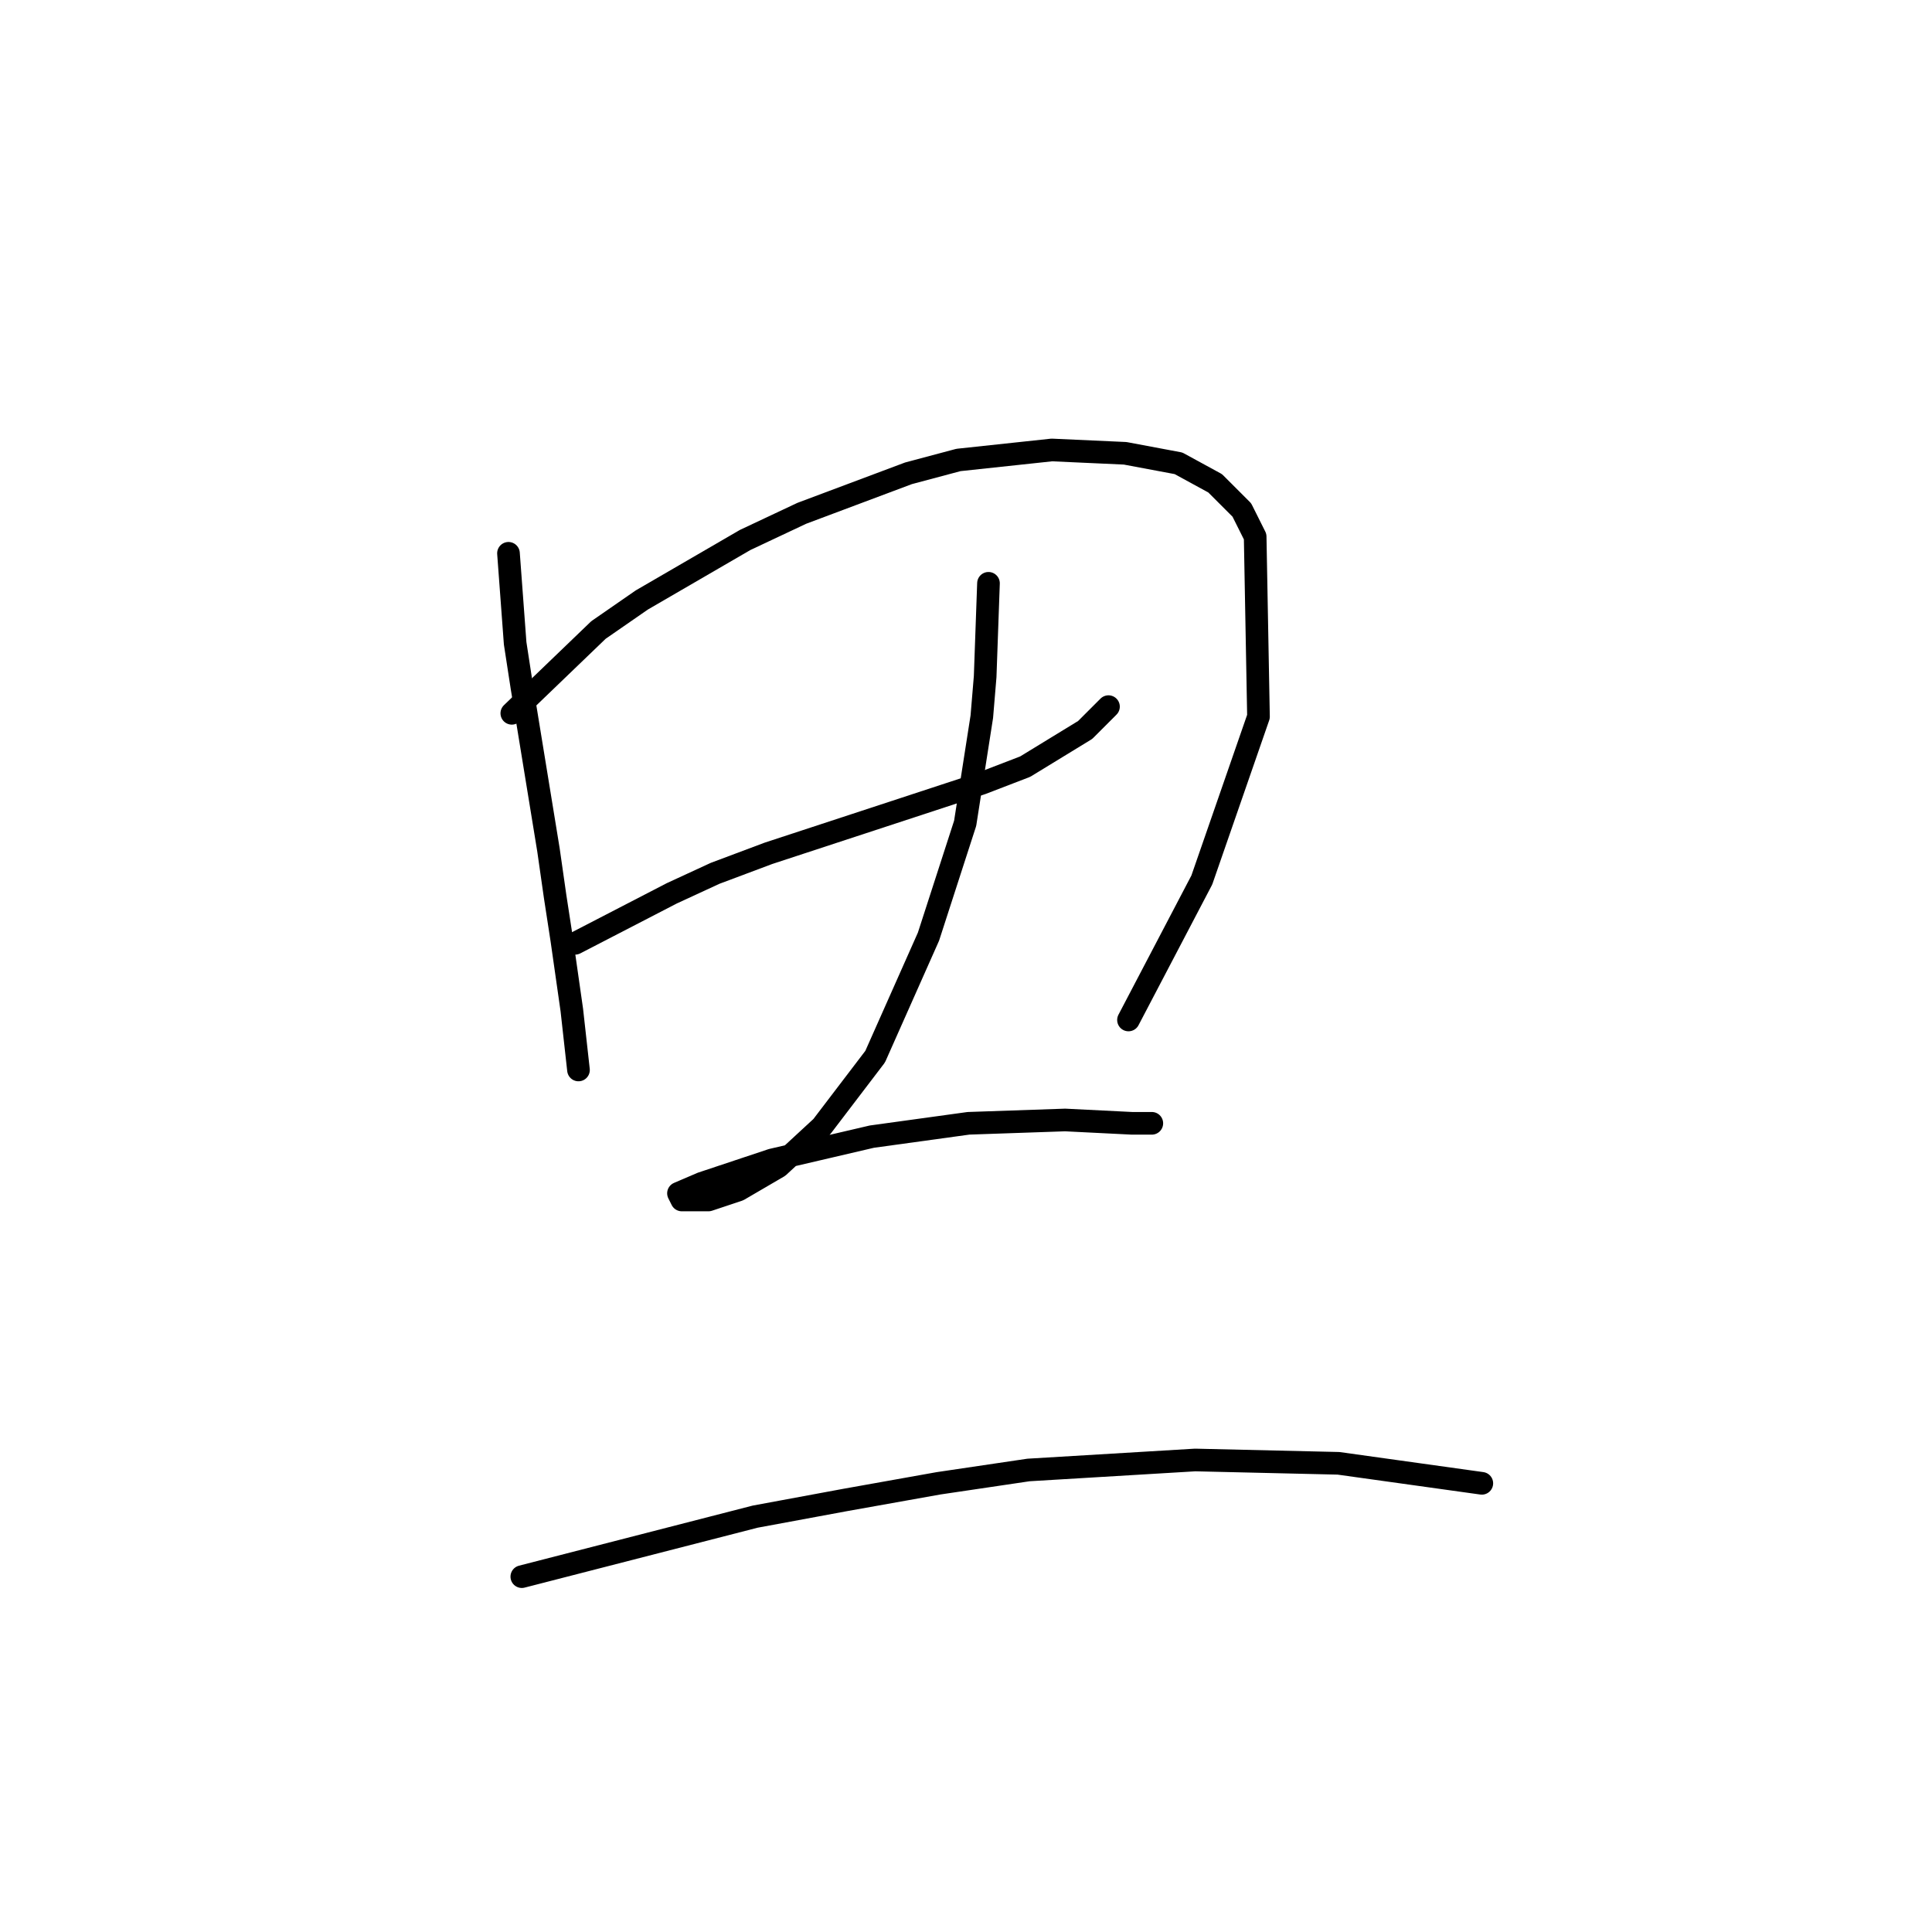 <?xml version="1.0" standalone="no"?>
    <svg width="256" height="256" xmlns="http://www.w3.org/2000/svg" version="1.1">
    <polyline stroke="black" stroke-width="3" stroke-linecap="round" fill="transparent" stroke-linejoin="round" points="67.376 73.316 68.26 85.241 69.143 90.983 72.676 112.626 73.56 118.81 74.443 124.552 75.768 133.827 76.652 141.777 76.652 141.777 " />
        <polyline stroke="black" stroke-width="3" stroke-linecap="round" fill="transparent" stroke-linejoin="round" points="67.818 94.517 79.302 83.475 85.044 79.499 98.736 71.549 106.245 68.015 120.379 62.715 127.004 60.948 139.372 59.623 149.089 60.065 156.156 61.39 161.014 64.04 164.548 67.574 166.315 71.107 166.756 94.958 159.248 116.601 149.53 135.152 149.53 135.152 " />
        <polyline stroke="black" stroke-width="3" stroke-linecap="round" fill="transparent" stroke-linejoin="round" points="76.21 124.993 89.019 118.368 94.761 115.718 101.828 113.068 130.096 103.792 135.838 101.584 143.788 96.725 146.88 93.633 146.88 93.633 " />
        <polyline stroke="black" stroke-width="3" stroke-linecap="round" fill="transparent" stroke-linejoin="round" points="130.979 77.291 130.538 89.658 130.096 94.958 127.888 109.092 123.029 124.11 115.962 140.011 108.895 149.286 103.153 154.586 97.853 157.678 93.878 159.003 91.669 159.003 90.344 159.003 89.902 158.12 92.994 156.795 102.27 153.703 115.52 150.611 128.329 148.844 141.138 148.403 149.972 148.844 152.622 148.844 152.622 148.844 " />
        <polyline stroke="black" stroke-width="3" stroke-linecap="round" fill="transparent" stroke-linejoin="round" points="69.143 208.914 100.061 200.964 111.987 198.755 124.354 196.547 136.28 194.78 158.364 193.455 177.357 193.897 196.349 196.547 196.349 196.547 " />
        </svg>